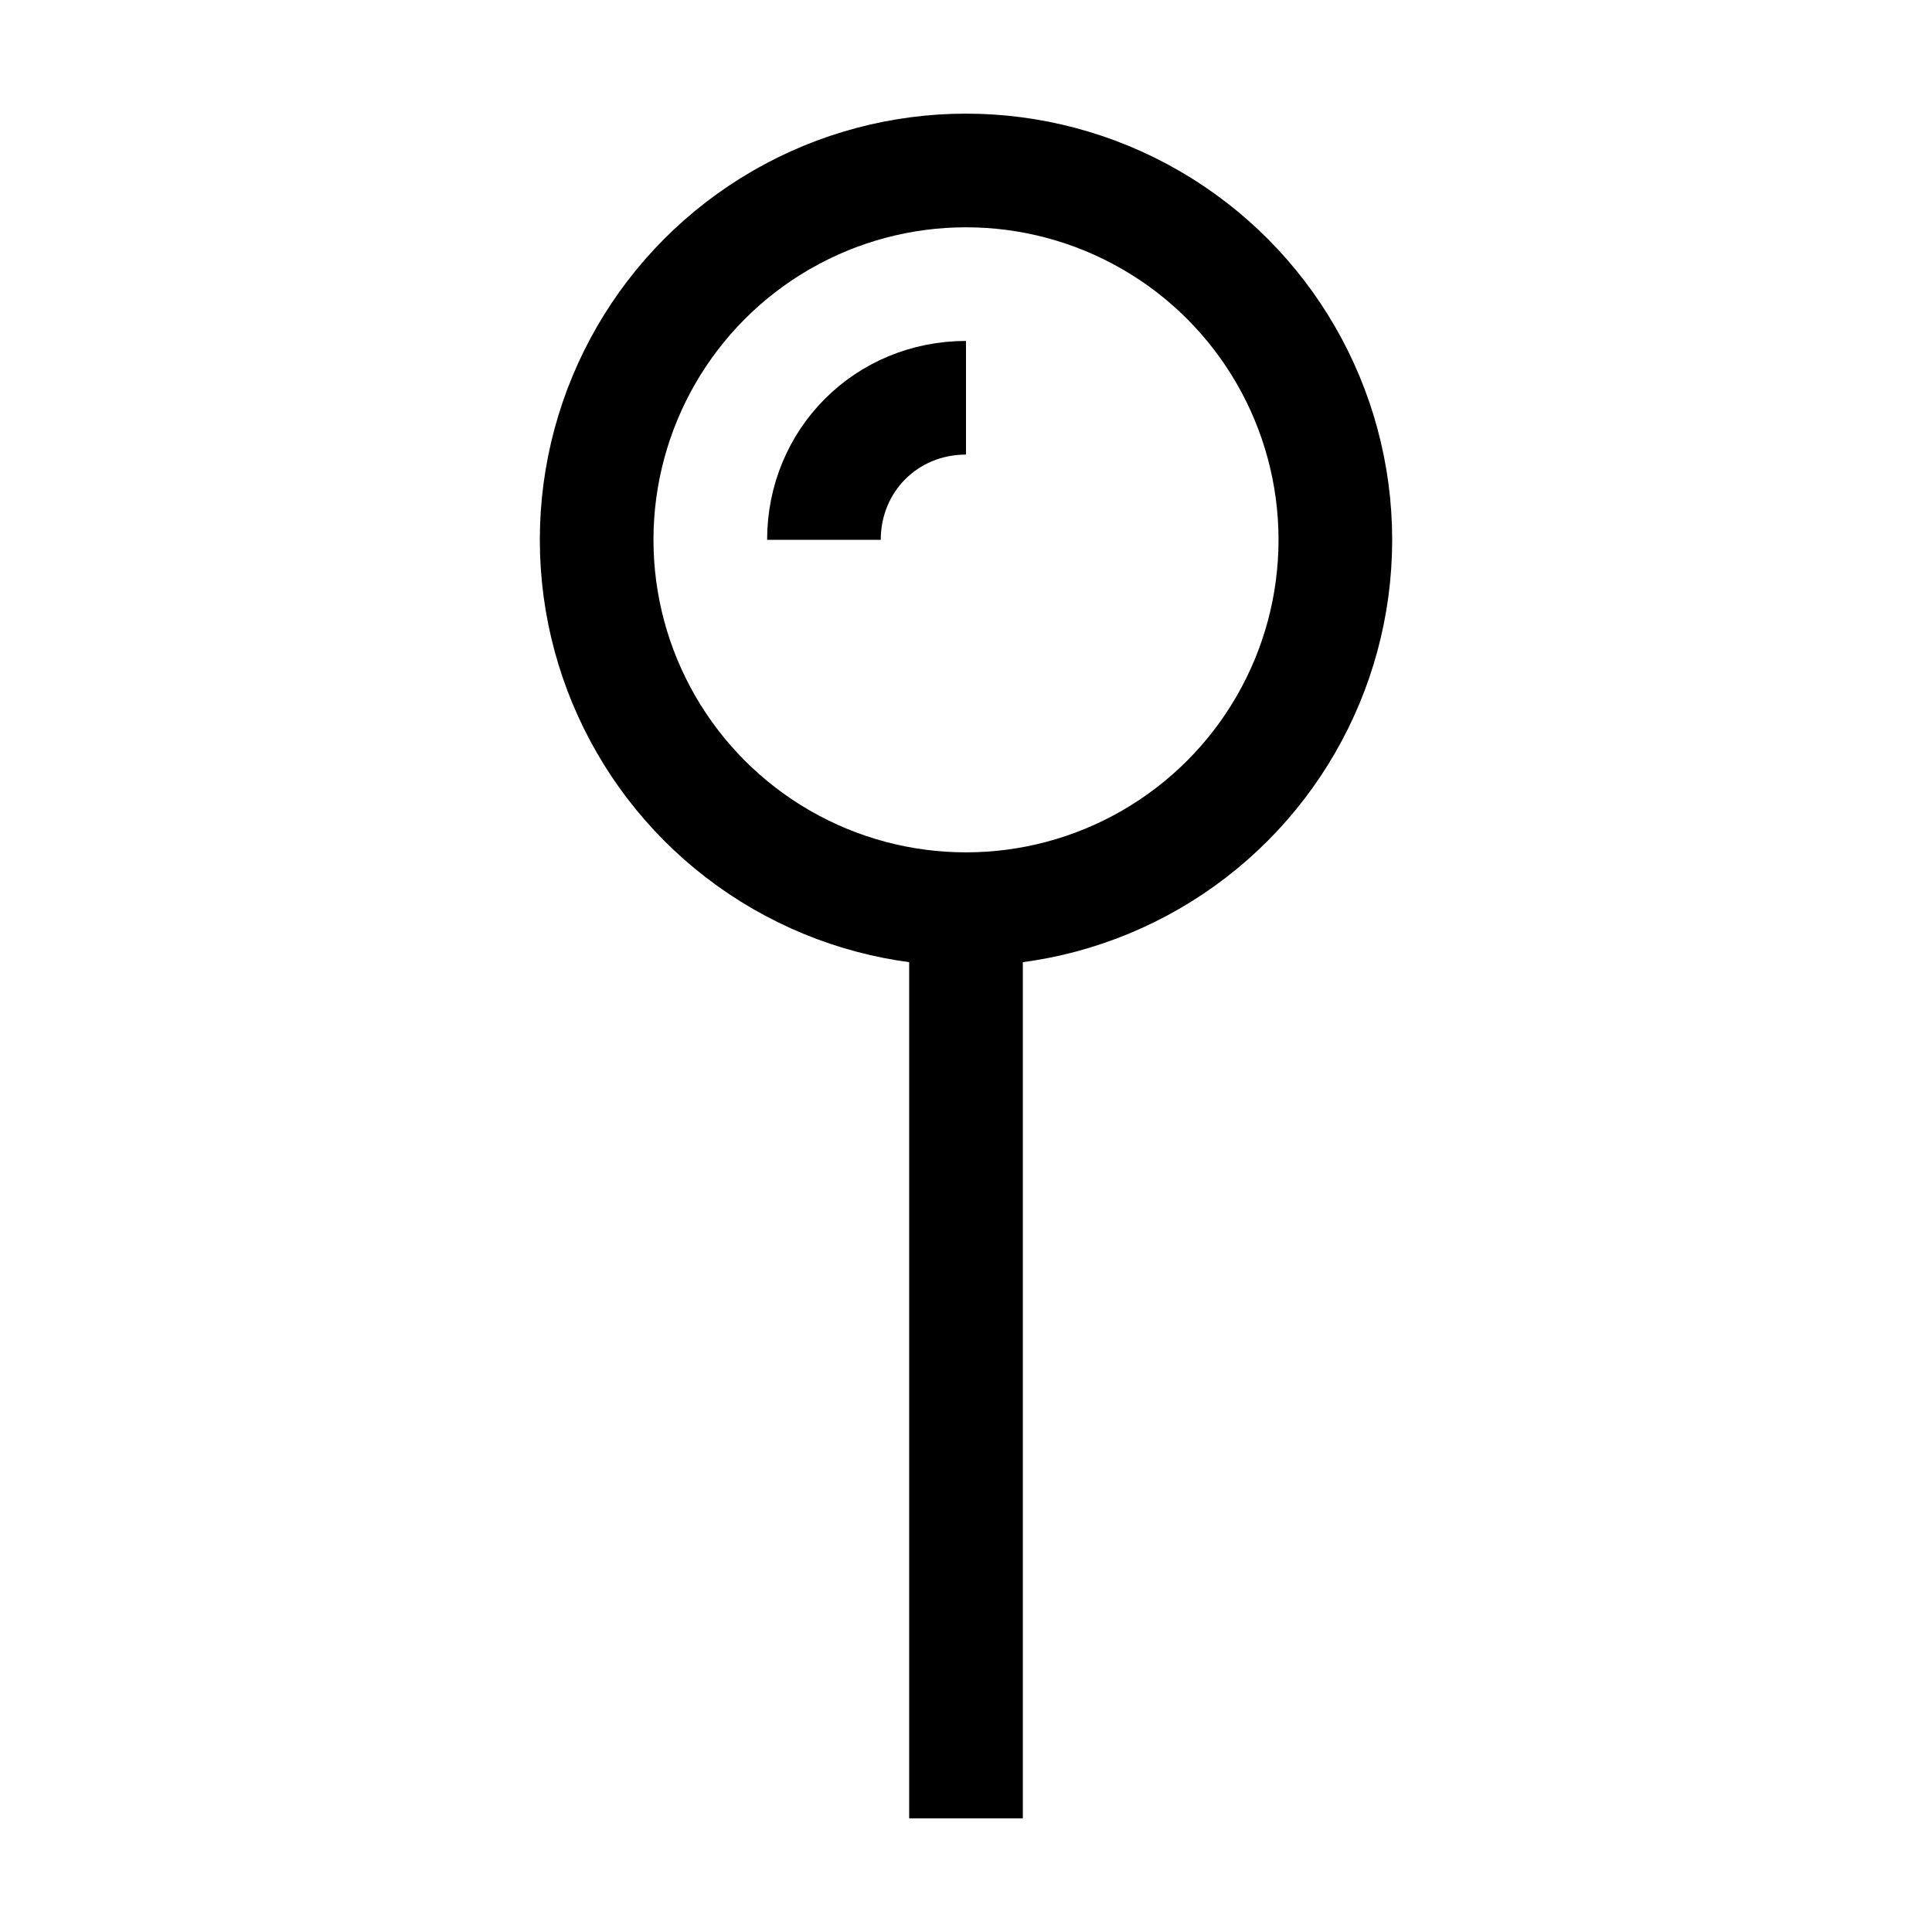 <?xml version="1.0" encoding="utf-8"?>
<!-- Generator: Adobe Illustrator 22.0.1, SVG Export Plug-In . SVG Version: 6.00 Build 0)  -->
<svg version="1.1" id="Layer_1" xmlns="http://www.w3.org/2000/svg" xmlns:xlink="http://www.w3.org/1999/xlink" x="0px" y="0px"
	 viewBox="8 8 34 34" style="enable-background:new 0 0 50 50;" xml:space="preserve">
<style type="text/css">
	.st0_96{fill:none;stroke:#000000;stroke-width:2;stroke-miterlimit:10;}
</style>
<circle class="st0_96" cx="25" cy="17.5" r="6.5"/>
<path class="st0_96" d="M22.5,17.5c0-1.4,1.1-2.5,2.5-2.5"/>
<line class="st0_96" x1="25" y1="24" x2="25" y2="40"/>
</svg>
